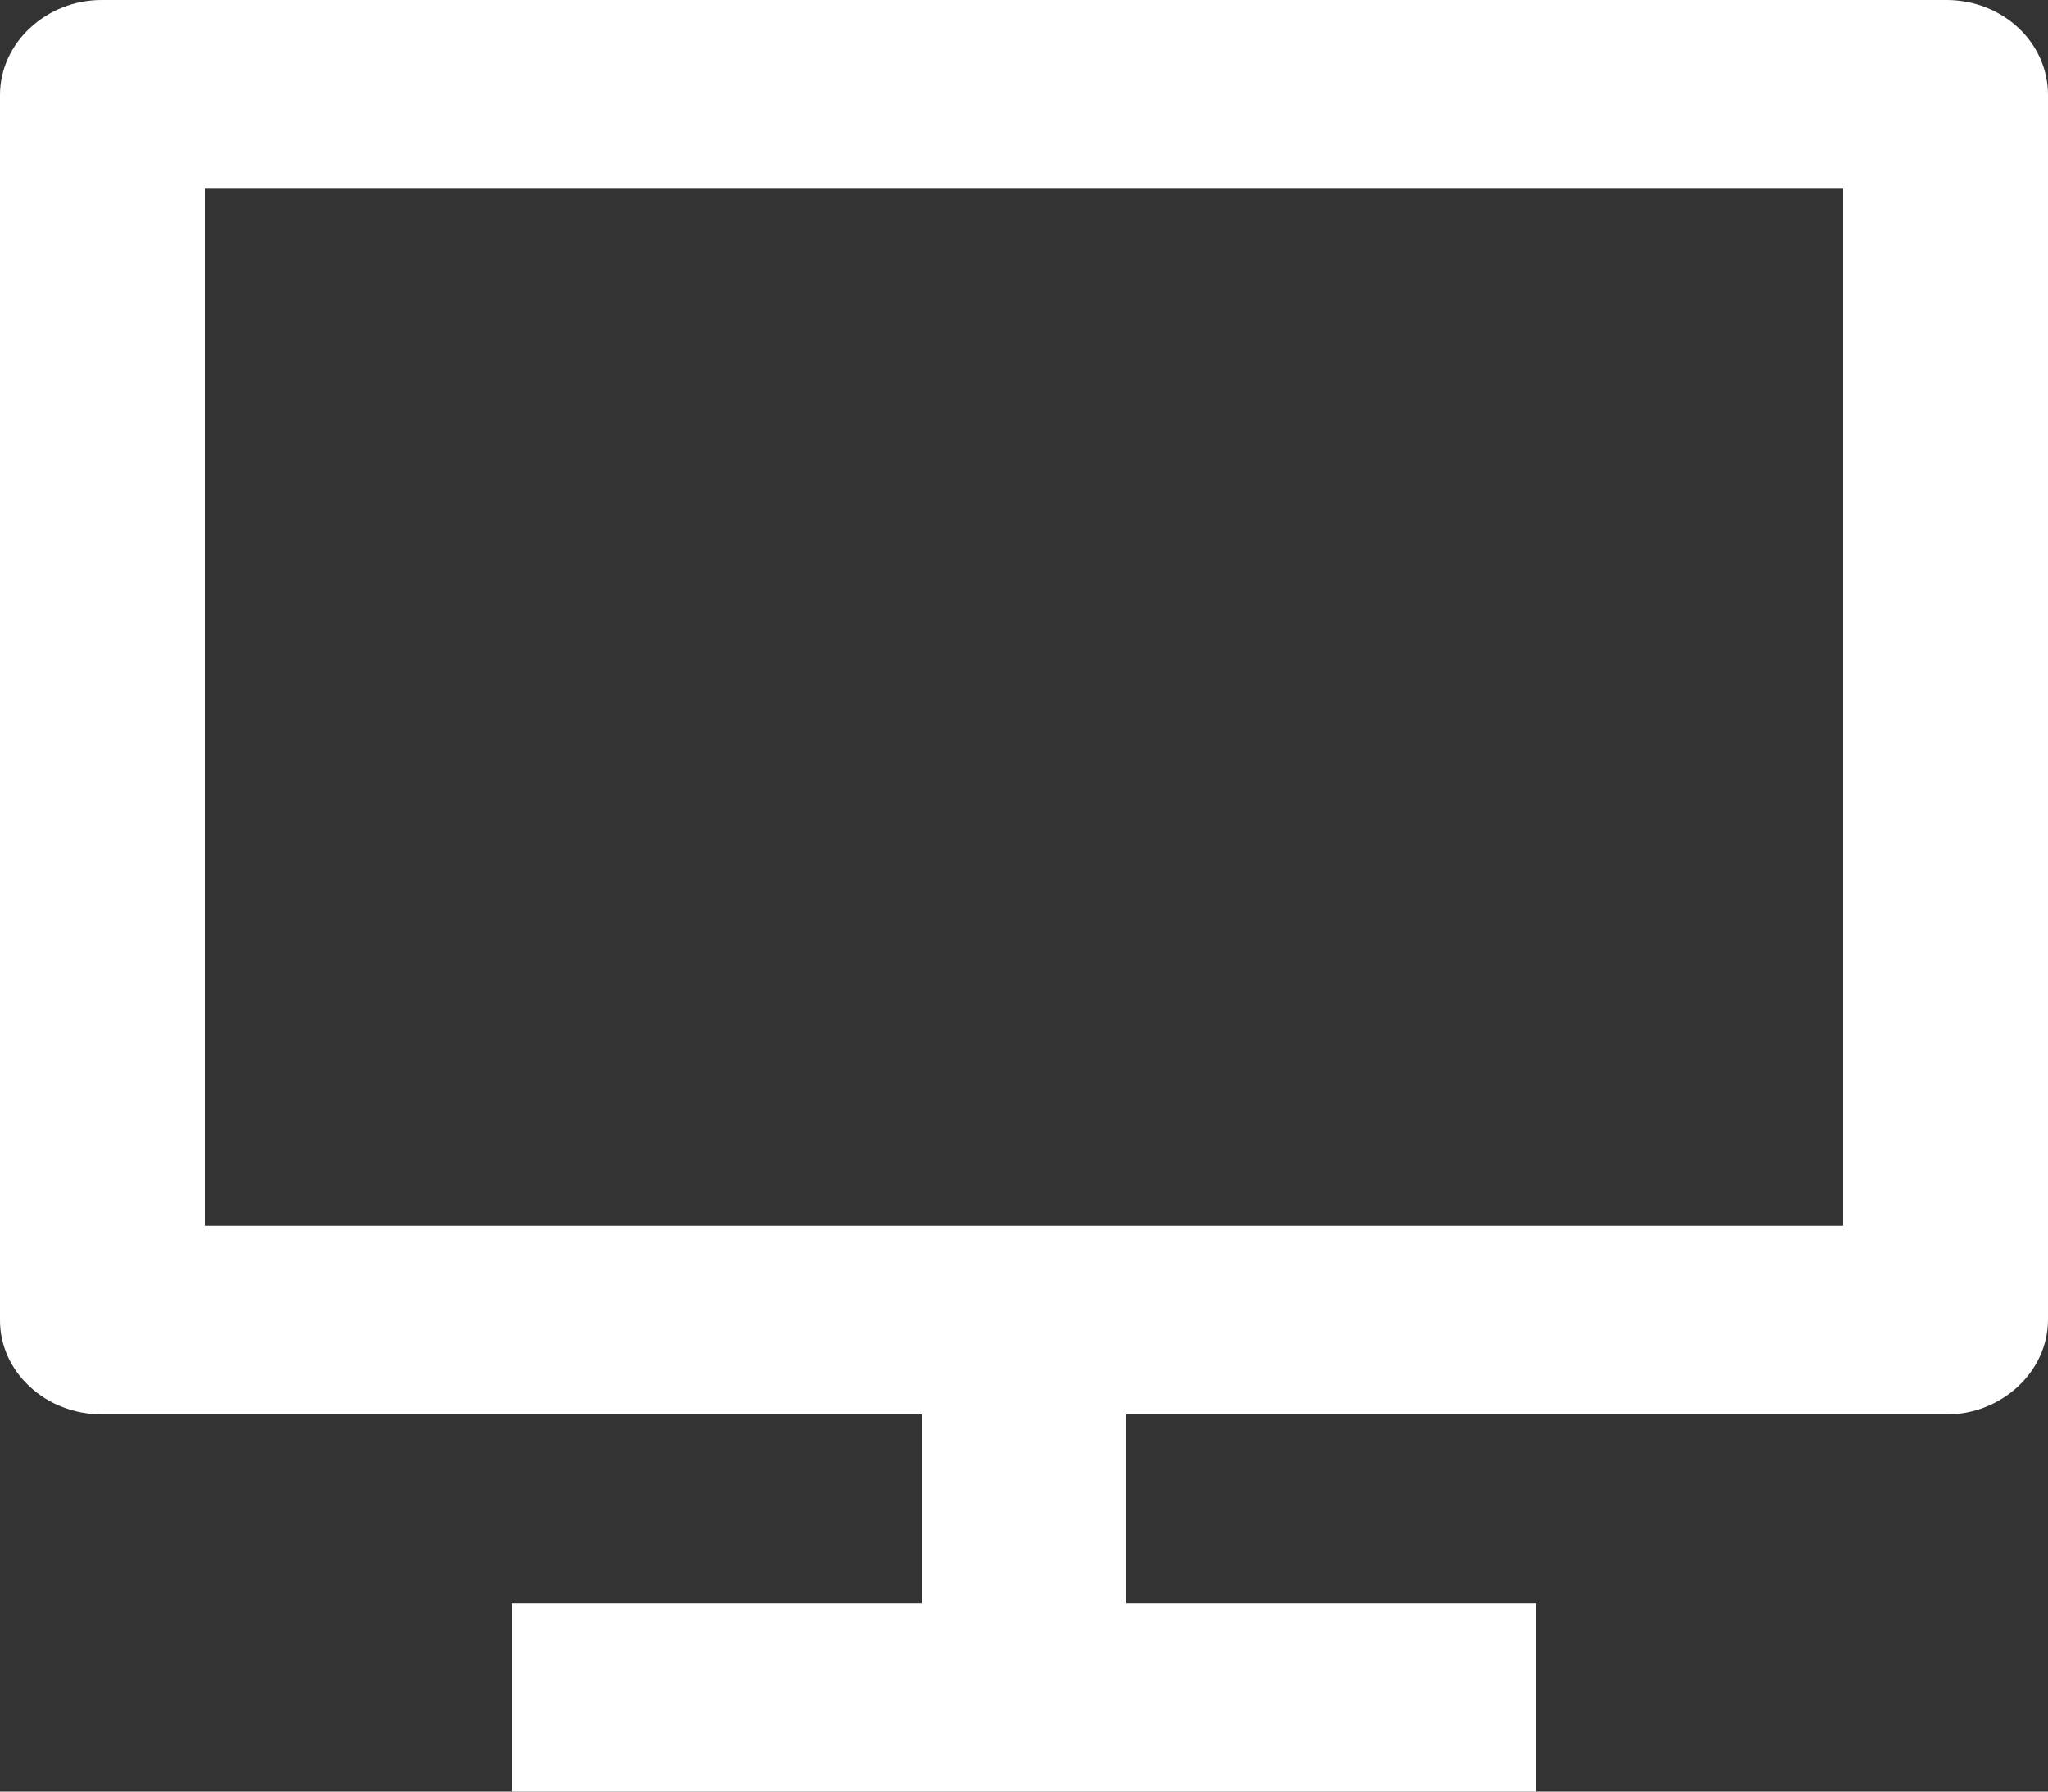 <svg xmlns="http://www.w3.org/2000/svg" width="16" height="14" viewBox="0 0 16 14">
    <rect x="0" y="0" width="16" height="14" fill="#333333" stroke="none"/>
    <path fill="#FFF" d="M1.6 9.579h12.8V1.474H1.6v8.105zm7.2 1.474v1.473H12V14H4v-1.474h3.2v-1.473H.794c-.213-.002-.416-.08-.564-.22-.15-.139-.232-.327-.23-.522V.742C0 .332.364 0 .794 0h14.412c.439 0 .794.33.794.742v9.569c0 .41-.364.742-.794.742H8.8z"/>
</svg>
